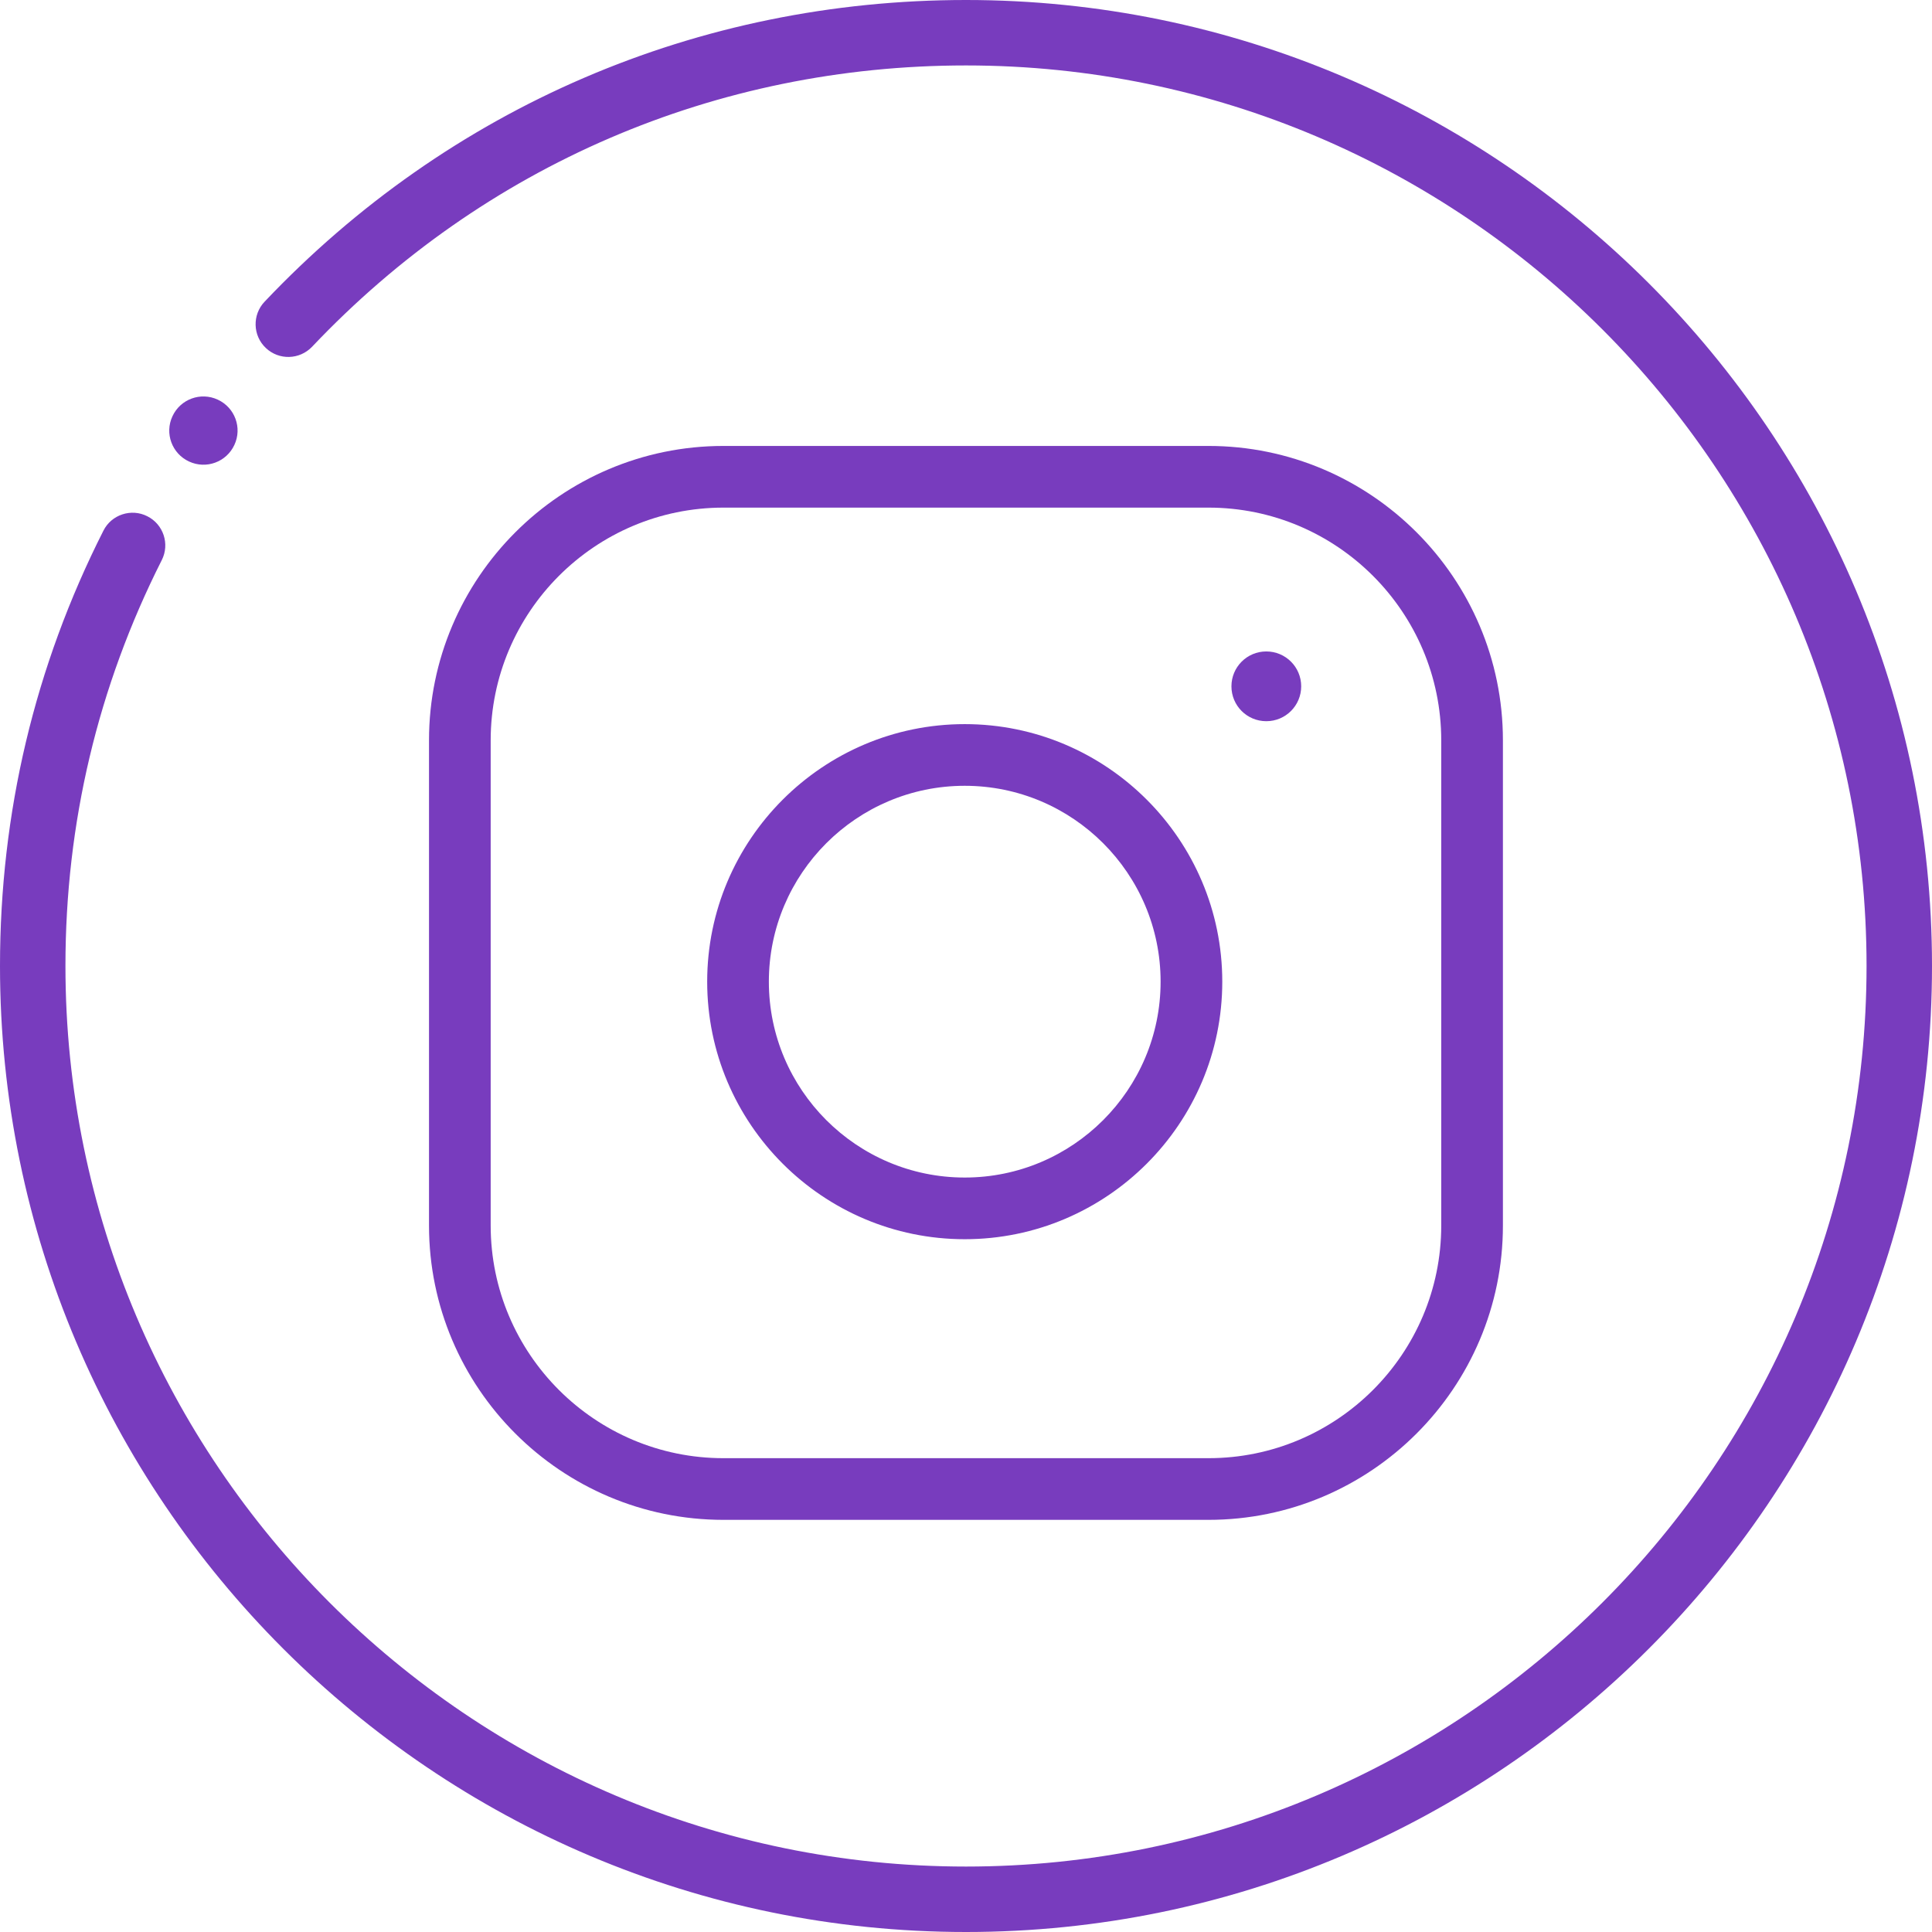 <?xml version="1.0" encoding="UTF-8"?><svg id="Layer_2" xmlns="http://www.w3.org/2000/svg" viewBox="0 0 25.093 25.093"><defs><style>.cls-1{fill:#783cbe;}</style></defs><g id="Layer_3"><g><g><path class="cls-1" d="M12.546,25.093C5.628,25.093,0,19.465,0,12.546c0-1.988,.451-3.891,1.343-5.653,.104-.209,.362-.294,.57-.188,.21,.105,.294,.361,.188,.57-.83,1.644-1.251,3.416-1.251,5.271,0,6.45,5.247,11.697,11.696,11.697,6.45,0,11.697-5.247,11.697-11.697C24.243,6.097,18.996,.85,12.546,.85c-3.245,0-6.261,1.298-8.492,3.653-.164,.172-.432,.177-.601,.017-.171-.161-.178-.431-.017-.601C5.83,1.392,9.065,0,12.546,0c6.919,0,12.547,5.628,12.547,12.546,0,6.919-5.628,12.547-12.547,12.547Z"/><path class="cls-1" d="M2.24,5.406c.103-.222,.366-.319,.589-.215,.222,.103,.319,.366,.215,.588-.103,.222-.366,.319-.589,.215-.222-.103-.319-.366-.215-.588h0Z"/></g><g><path class="cls-1" d="M15.696,19.74h-6.3c-2.108,0-3.824-1.715-3.824-3.823v-6.301c0-2.108,1.716-3.824,3.824-3.824h6.3c2.108,0,3.824,1.716,3.824,3.824v6.301c0,2.108-1.716,3.823-3.824,3.823ZM9.396,6.593c-1.667,0-3.023,1.356-3.023,3.023v6.301c0,1.667,1.356,3.022,3.023,3.022h6.3c1.667,0,3.023-1.355,3.023-3.022v-6.301c0-1.667-1.356-3.023-3.023-3.023h-6.3Z"/><path class="cls-1" d="M12.53,16.095c-1.844,0-3.345-1.501-3.345-3.345s1.501-3.345,3.345-3.345,3.345,1.501,3.345,3.345-1.501,3.345-3.345,3.345Zm0-5.889c-1.403,0-2.544,1.141-2.544,2.544s1.141,2.544,2.544,2.544,2.544-1.141,2.544-2.544-1.141-2.544-2.544-2.544Z"/><path class="cls-1" d="M15.994,8.914c0-.25,.202-.453,.453-.453h0c.25,0,.453,.202,.453,.453,0,.25-.202,.453-.453,.453s-.453-.202-.453-.453"/></g></g></g></svg>